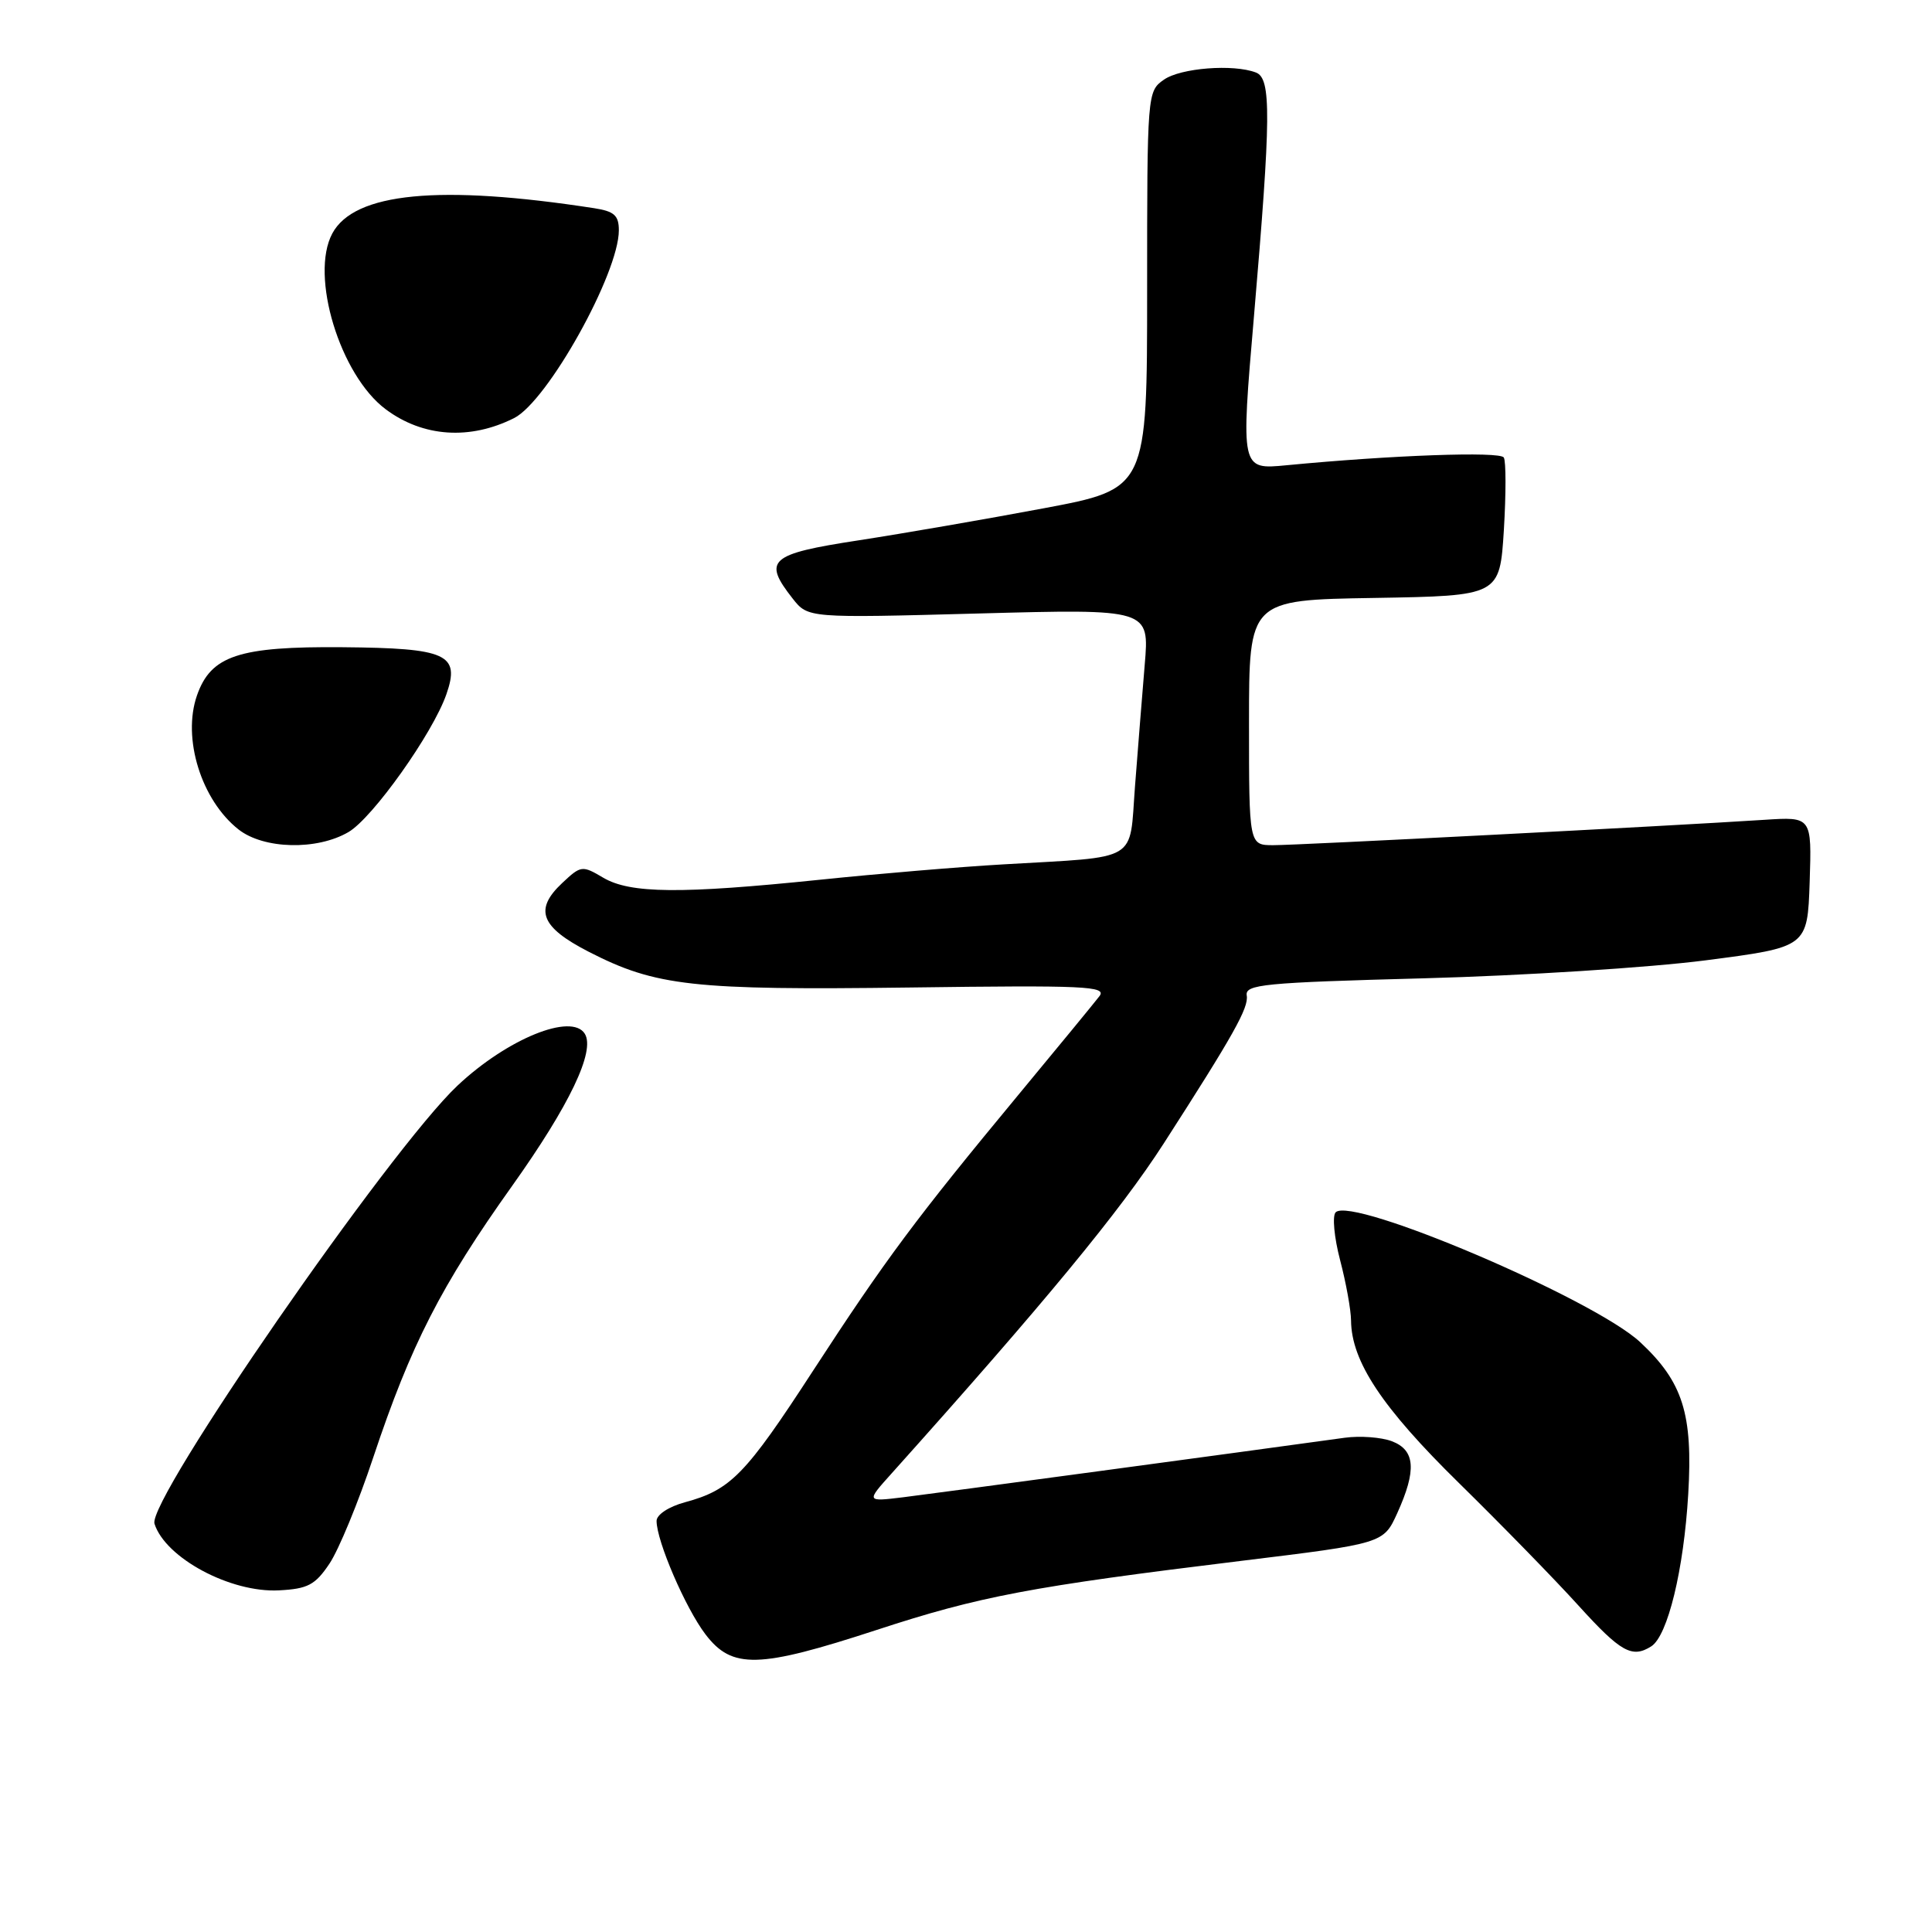 <?xml version="1.0" encoding="UTF-8" standalone="no"?>
<!DOCTYPE svg PUBLIC "-//W3C//DTD SVG 1.1//EN" "http://www.w3.org/Graphics/SVG/1.1/DTD/svg11.dtd" >
<svg xmlns="http://www.w3.org/2000/svg" xmlns:xlink="http://www.w3.org/1999/xlink" version="1.1" viewBox="0 0 256 256">
 <g >
 <path fill="currentColor"
d=" M 116.18 215.97 C 129.80 211.51 136.59 210.23 164.41 206.83 C 183.31 204.52 183.31 204.52 185.14 200.51 C 187.73 194.80 187.53 192.15 184.43 190.97 C 183.02 190.44 180.21 190.23 178.18 190.51 C 165.12 192.32 123.66 197.91 119.64 198.40 C 114.77 198.99 114.77 198.99 118.14 195.24 C 138.40 172.64 148.43 160.48 154.21 151.50 C 163.45 137.14 165.47 133.53 165.20 131.92 C 164.95 130.44 167.34 130.20 188.71 129.63 C 201.79 129.28 218.57 128.21 226.00 127.25 C 239.50 125.50 239.50 125.50 239.79 116.86 C 240.07 108.22 240.07 108.22 233.79 108.63 C 221.19 109.45 171.86 112.00 168.72 111.99 C 165.50 111.99 165.50 111.99 165.50 95.74 C 165.50 79.50 165.50 79.50 182.11 79.23 C 198.72 78.95 198.72 78.95 199.27 70.23 C 199.56 65.43 199.56 61.10 199.26 60.62 C 198.75 59.79 184.39 60.31 170.45 61.65 C 164.41 62.23 164.41 62.23 166.16 41.87 C 168.42 15.41 168.47 10.39 166.42 9.61 C 163.43 8.46 156.44 9.00 154.22 10.56 C 152.02 12.10 152.00 12.37 152.00 38.45 C 152.00 64.78 152.00 64.78 138.25 67.36 C 130.69 68.78 119.66 70.69 113.75 71.60 C 101.94 73.41 101.03 74.22 105.03 79.31 C 107.07 81.90 107.07 81.90 129.69 81.29 C 152.31 80.68 152.31 80.68 151.68 88.09 C 151.34 92.16 150.76 99.43 150.39 104.23 C 149.62 114.37 151.15 113.47 133.00 114.53 C 127.22 114.86 116.26 115.78 108.64 116.57 C 90.19 118.47 83.51 118.41 79.93 116.30 C 77.14 114.65 76.98 114.67 74.49 117.01 C 70.74 120.53 71.63 122.84 78.00 126.11 C 86.90 130.68 91.78 131.22 120.54 130.85 C 143.79 130.54 146.70 130.67 145.68 132.00 C 145.05 132.82 140.24 138.68 135.00 145.00 C 121.34 161.49 117.33 166.88 107.74 181.62 C 98.77 195.43 96.82 197.42 90.75 199.06 C 88.61 199.64 87.00 200.70 87.00 201.53 C 87.00 204.20 90.83 213.08 93.48 216.56 C 97.01 221.19 100.49 221.10 116.18 215.97 Z  M 218.80 218.15 C 220.98 216.76 223.11 208.01 223.70 197.97 C 224.33 187.35 222.99 183.12 217.34 177.85 C 211.21 172.13 179.12 158.45 176.98 160.64 C 176.52 161.11 176.78 163.96 177.57 166.97 C 178.36 169.98 179.01 173.58 179.02 174.97 C 179.07 180.40 183.13 186.51 193.31 196.50 C 198.91 202.00 206.05 209.31 209.16 212.75 C 214.76 218.92 216.25 219.76 218.80 218.15 Z  M 43.65 207.20 C 44.87 205.39 47.49 199.05 49.46 193.11 C 54.44 178.17 58.45 170.34 67.88 157.11 C 75.47 146.45 78.90 139.27 77.49 136.98 C 75.75 134.17 67.21 137.65 60.62 143.85 C 51.65 152.29 19.48 198.80 20.47 201.90 C 21.91 206.44 30.55 211.07 36.97 210.73 C 40.78 210.53 41.76 210.02 43.65 207.20 Z  M 46.18 110.25 C 49.39 108.37 57.35 97.17 59.15 91.99 C 61.00 86.68 59.23 85.88 45.40 85.76 C 31.65 85.64 27.94 86.87 26.10 92.15 C 24.12 97.82 26.67 106.02 31.61 109.91 C 34.95 112.53 42.00 112.70 46.18 110.25 Z  M 68.12 55.40 C 72.55 53.17 82.00 36.23 82.00 30.52 C 82.00 28.55 81.39 28.00 78.75 27.59 C 58.21 24.42 46.94 25.51 44.03 30.94 C 41.04 36.53 45.05 49.72 51.12 54.24 C 56.05 57.92 62.27 58.34 68.12 55.40 Z "/>
</g>
</svg>